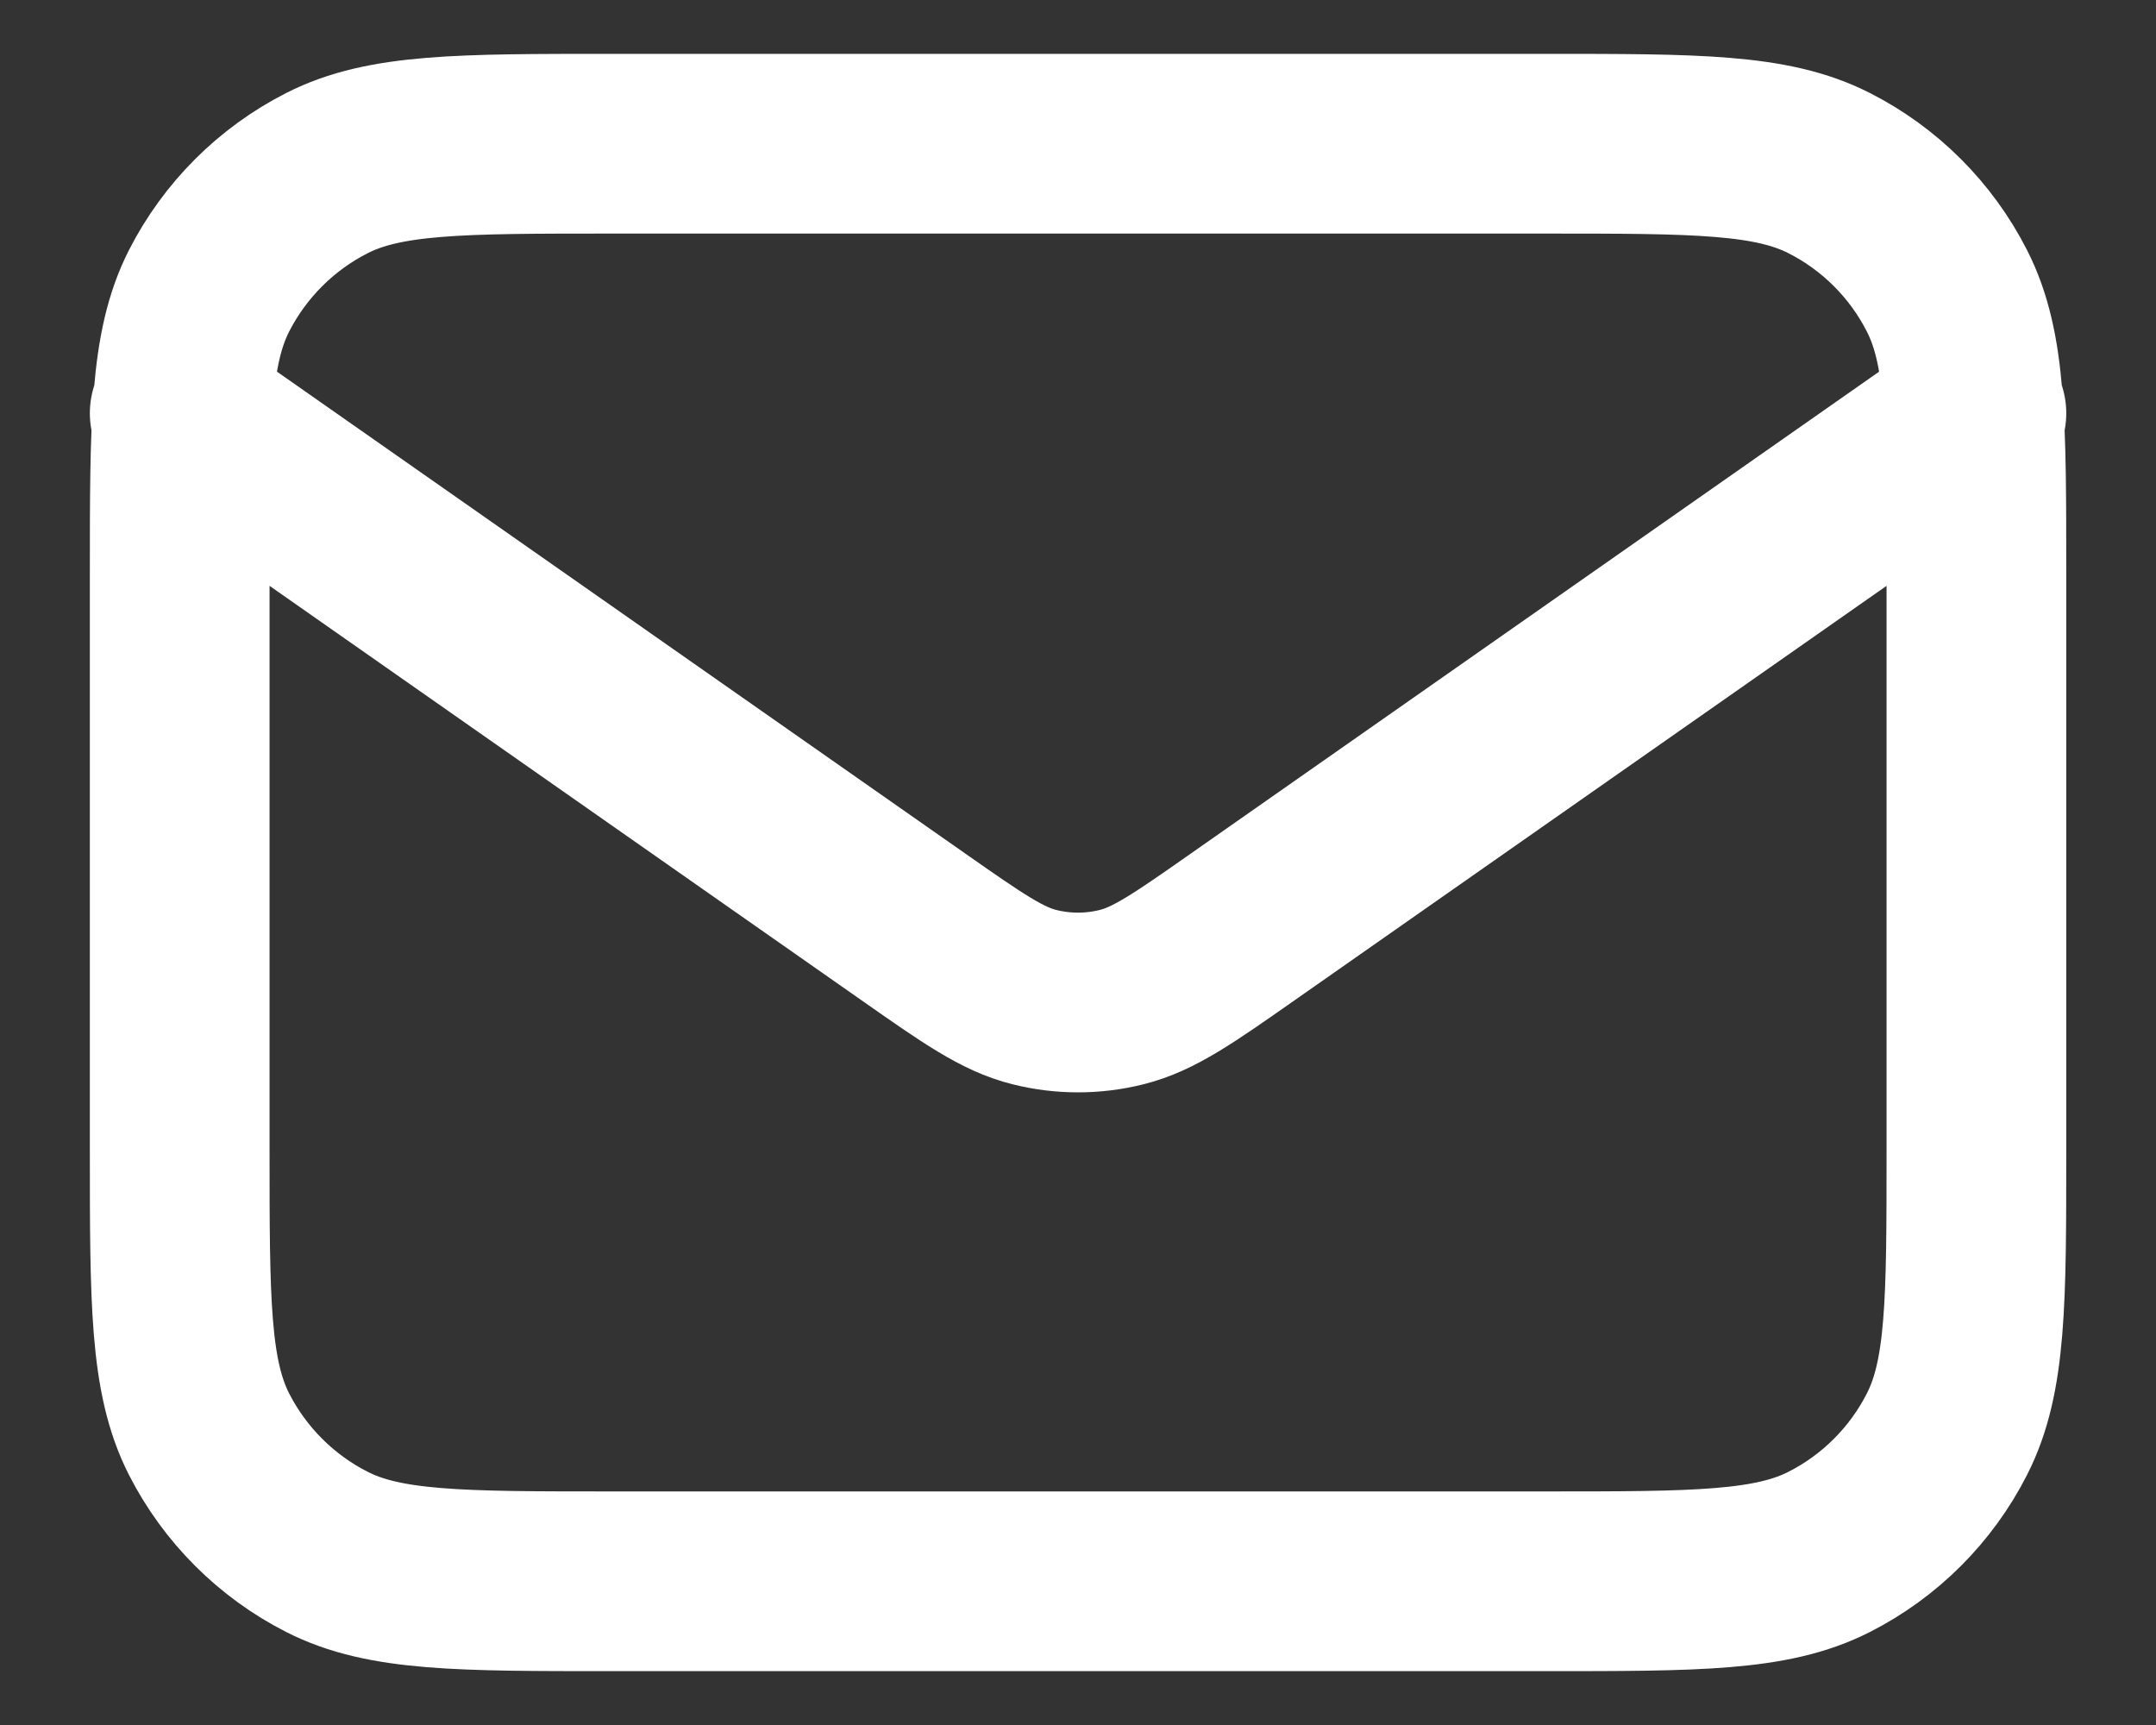 <svg width="20" height="16" viewBox="0 0 20 16" fill="none" xmlns="http://www.w3.org/2000/svg">
<rect x="0" y="0" width="20" height="16" fill="#333333" stroke="none"/>
<path d="M1.667 3.833L8.471 8.596C9.022 8.982 9.298 9.175 9.597 9.249C9.862 9.315 10.139 9.315 10.403 9.249C10.703 9.175 10.979 8.982 11.53 8.596L18.334 3.833M5.667 14.667H14.334C15.734 14.667 16.434 14.667 16.969 14.394C17.439 14.155 17.822 13.772 18.061 13.302C18.334 12.767 18.334 12.067 18.334 10.667V5.333C18.334 3.933 18.334 3.233 18.061 2.698C17.822 2.228 17.439 1.845 16.969 1.606C16.434 1.333 15.734 1.333 14.334 1.333H5.667C4.267 1.333 3.567 1.333 3.032 1.606C2.562 1.845 2.179 2.228 1.939 2.698C1.667 3.233 1.667 3.933 1.667 5.333V10.667C1.667 12.067 1.667 12.767 1.939 13.302C2.179 13.772 2.562 14.155 3.032 14.394C3.567 14.667 4.267 14.667 5.667 14.667Z" stroke="white" stroke-width="1.667" stroke-linecap="round" stroke-linejoin="round"/>
</svg>
